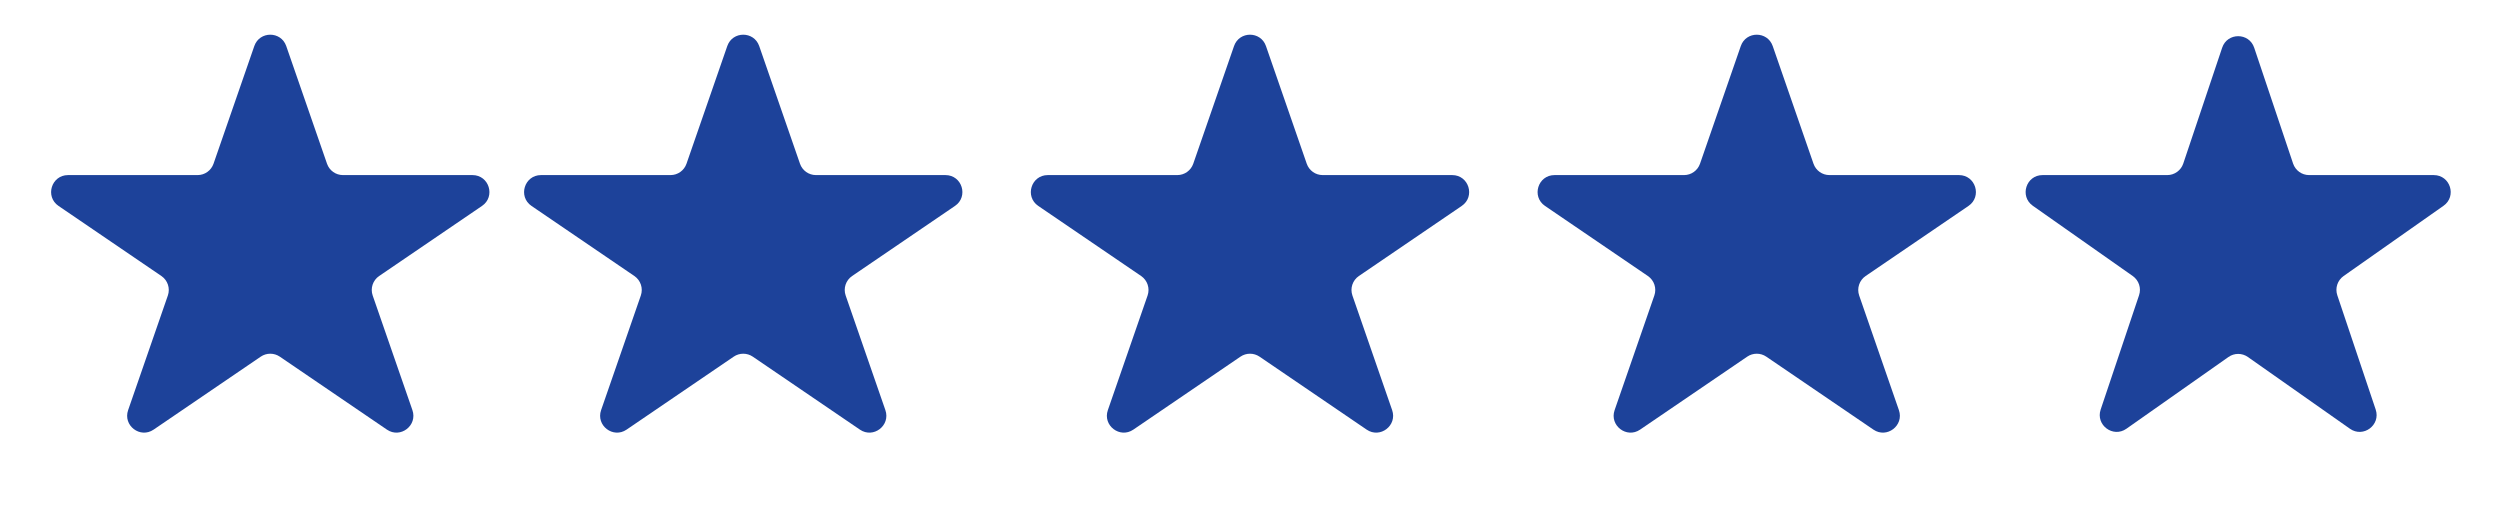<svg width="148" height="30" viewBox="0 0 148 30" fill="none" xmlns="http://www.w3.org/2000/svg">
<path d="M43.055 2.726C43.366 1.83 44.634 1.83 44.945 2.726L47.359 9.692C47.499 10.095 47.878 10.365 48.304 10.365H55.972C56.957 10.365 57.349 11.637 56.535 12.191L50.445 16.34C50.072 16.594 49.915 17.067 50.063 17.494L52.415 24.28C52.73 25.19 51.703 25.977 50.907 25.434L44.563 21.113C44.223 20.882 43.777 20.882 43.437 21.113L37.093 25.434C36.297 25.977 35.27 25.19 35.585 24.28L37.937 17.494C38.085 17.067 37.928 16.594 37.555 16.34L31.465 12.191C30.651 11.637 31.043 10.365 32.028 10.365H39.696C40.122 10.365 40.501 10.095 40.641 9.692L43.055 2.726Z" fill="#1D429A"/>
<path d="M15.055 2.726C15.366 1.83 16.634 1.83 16.945 2.726L19.359 9.692C19.499 10.095 19.878 10.365 20.304 10.365H27.972C28.957 10.365 29.349 11.637 28.535 12.191L22.445 16.34C22.072 16.594 21.915 17.067 22.063 17.494L24.415 24.28C24.73 25.19 23.703 25.977 22.907 25.434L16.563 21.113C16.223 20.882 15.777 20.882 15.437 21.113L9.093 25.434C8.297 25.977 7.269 25.19 7.585 24.28L9.937 17.494C10.085 17.067 9.928 16.594 9.555 16.34L3.465 12.191C2.651 11.637 3.043 10.365 4.028 10.365H11.696C12.122 10.365 12.501 10.095 12.641 9.692L15.055 2.726Z" fill="#1D429A"/>
<path d="M73.055 2.726C73.366 1.83 74.634 1.83 74.945 2.726L77.359 9.692C77.499 10.095 77.878 10.365 78.304 10.365H85.972C86.957 10.365 87.349 11.637 86.535 12.191L80.445 16.34C80.072 16.594 79.915 17.067 80.063 17.494L82.415 24.28C82.731 25.19 81.703 25.977 80.907 25.434L74.563 21.113C74.223 20.882 73.777 20.882 73.437 21.113L67.093 25.434C66.297 25.977 65.269 25.19 65.585 24.28L67.937 17.494C68.085 17.067 67.928 16.594 67.555 16.34L61.465 12.191C60.651 11.637 61.043 10.365 62.028 10.365H69.696C70.122 10.365 70.501 10.095 70.641 9.692L73.055 2.726Z" fill="#1D429A"/>
<path d="M103.055 2.726C103.366 1.83 104.634 1.83 104.945 2.726L107.359 9.692C107.499 10.095 107.878 10.365 108.304 10.365H115.972C116.957 10.365 117.349 11.637 116.535 12.191L110.445 16.34C110.072 16.594 109.915 17.067 110.063 17.494L112.415 24.28C112.731 25.19 111.703 25.977 110.907 25.434L104.563 21.113C104.223 20.882 103.777 20.882 103.437 21.113L97.093 25.434C96.297 25.977 95.269 25.19 95.585 24.28L97.937 17.494C98.085 17.067 97.928 16.594 97.555 16.34L91.465 12.191C90.651 11.637 91.043 10.365 92.028 10.365H99.696C100.122 10.365 100.501 10.095 100.641 9.692L103.055 2.726Z" fill="#1D429A"/>
<path d="M131.552 2.824C131.857 1.915 133.143 1.915 133.448 2.824L135.751 9.683C135.888 10.09 136.269 10.365 136.699 10.365H144.08C145.057 10.365 145.455 11.621 144.656 12.183L138.741 16.341C138.379 16.596 138.227 17.058 138.368 17.478L140.641 24.246C140.948 25.162 139.907 25.938 139.117 25.382L133.075 21.134C132.73 20.891 132.27 20.891 131.925 21.134L125.883 25.382C125.093 25.938 124.052 25.162 124.359 24.246L126.632 17.478C126.773 17.058 126.621 16.596 126.259 16.341L120.344 12.183C119.545 11.621 119.943 10.365 120.92 10.365H128.301C128.731 10.365 129.112 10.09 129.249 9.683L131.552 2.824Z" fill="#1D429A"/>
</svg>
